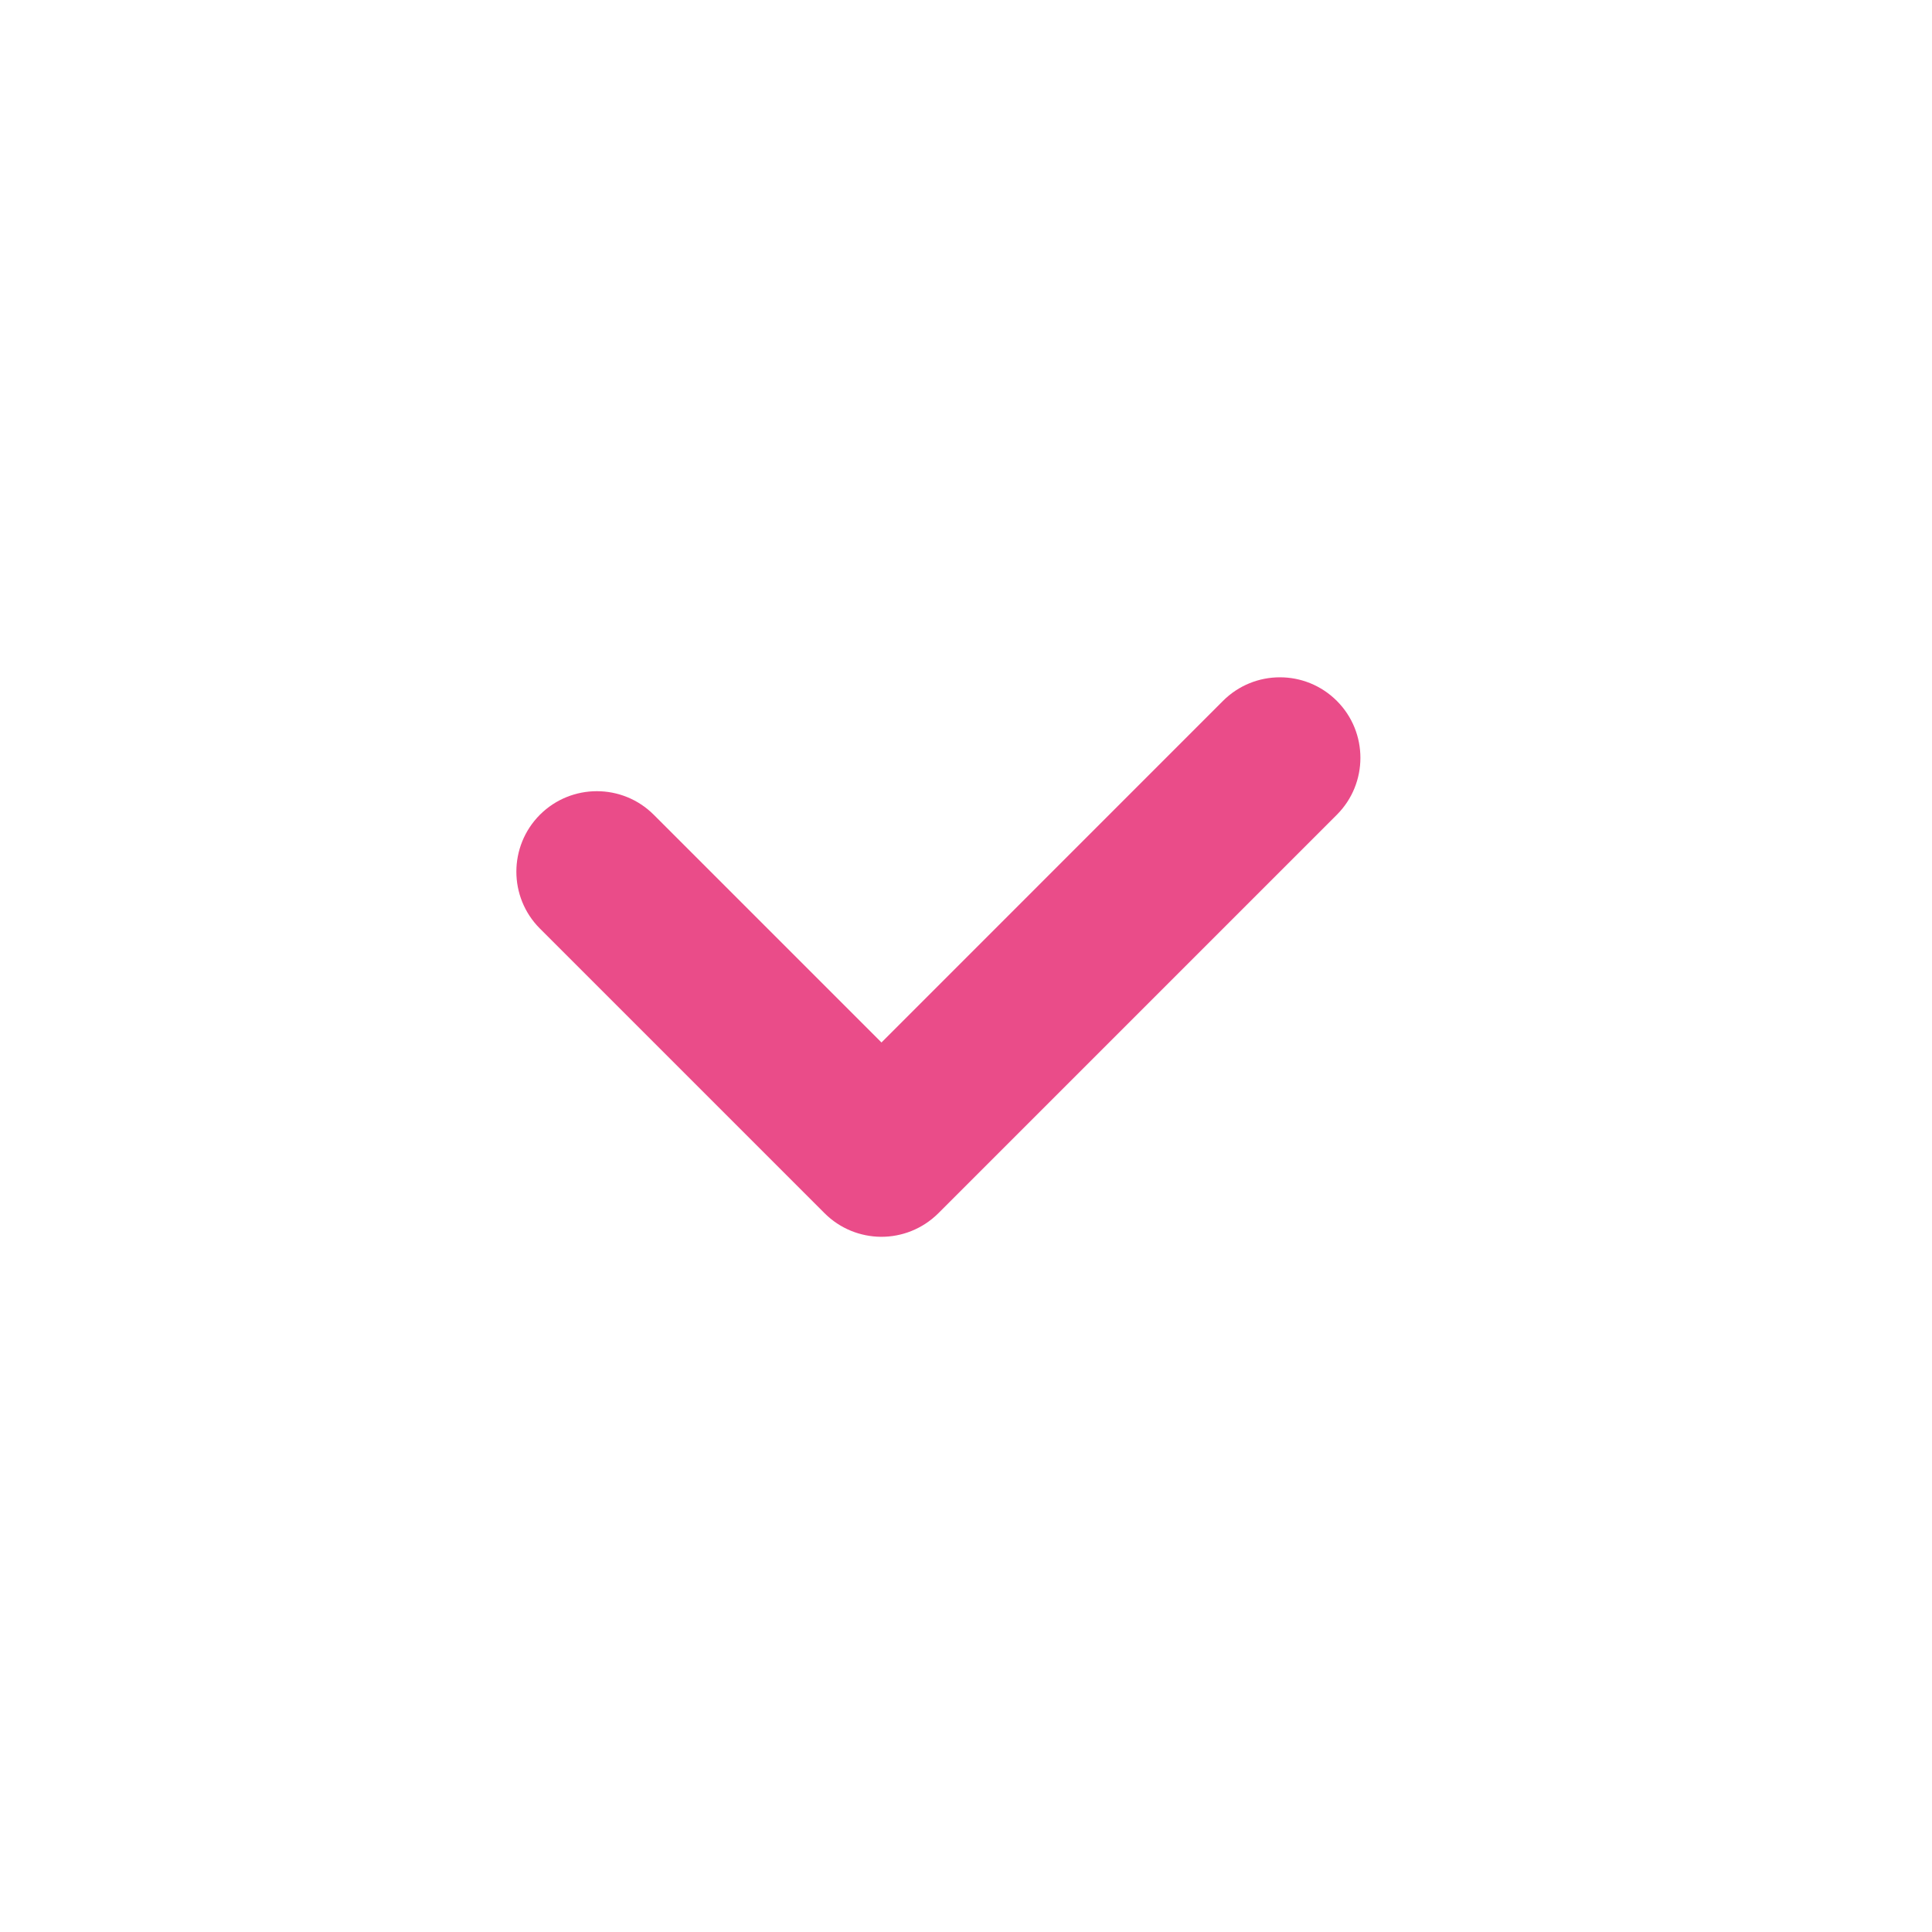 <svg width="24" height="24" viewBox="0 0 24 24" fill="none" xmlns="http://www.w3.org/2000/svg">
<path d="M16.607 10.121C16.997 9.731 16.997 9.097 16.607 8.707C16.216 8.316 15.583 8.316 15.192 8.707L10.95 12.95L8.121 10.121C7.731 9.731 7.098 9.731 6.707 10.121C6.317 10.512 6.317 11.145 6.707 11.535L10.235 15.063C10.238 15.066 10.24 15.068 10.243 15.071C10.436 15.264 10.688 15.361 10.941 15.364C11.2 15.366 11.459 15.268 11.657 15.071C11.659 15.068 11.662 15.066 11.665 15.063L16.607 10.121Z" fill="#EA4C89"/>
</svg>
